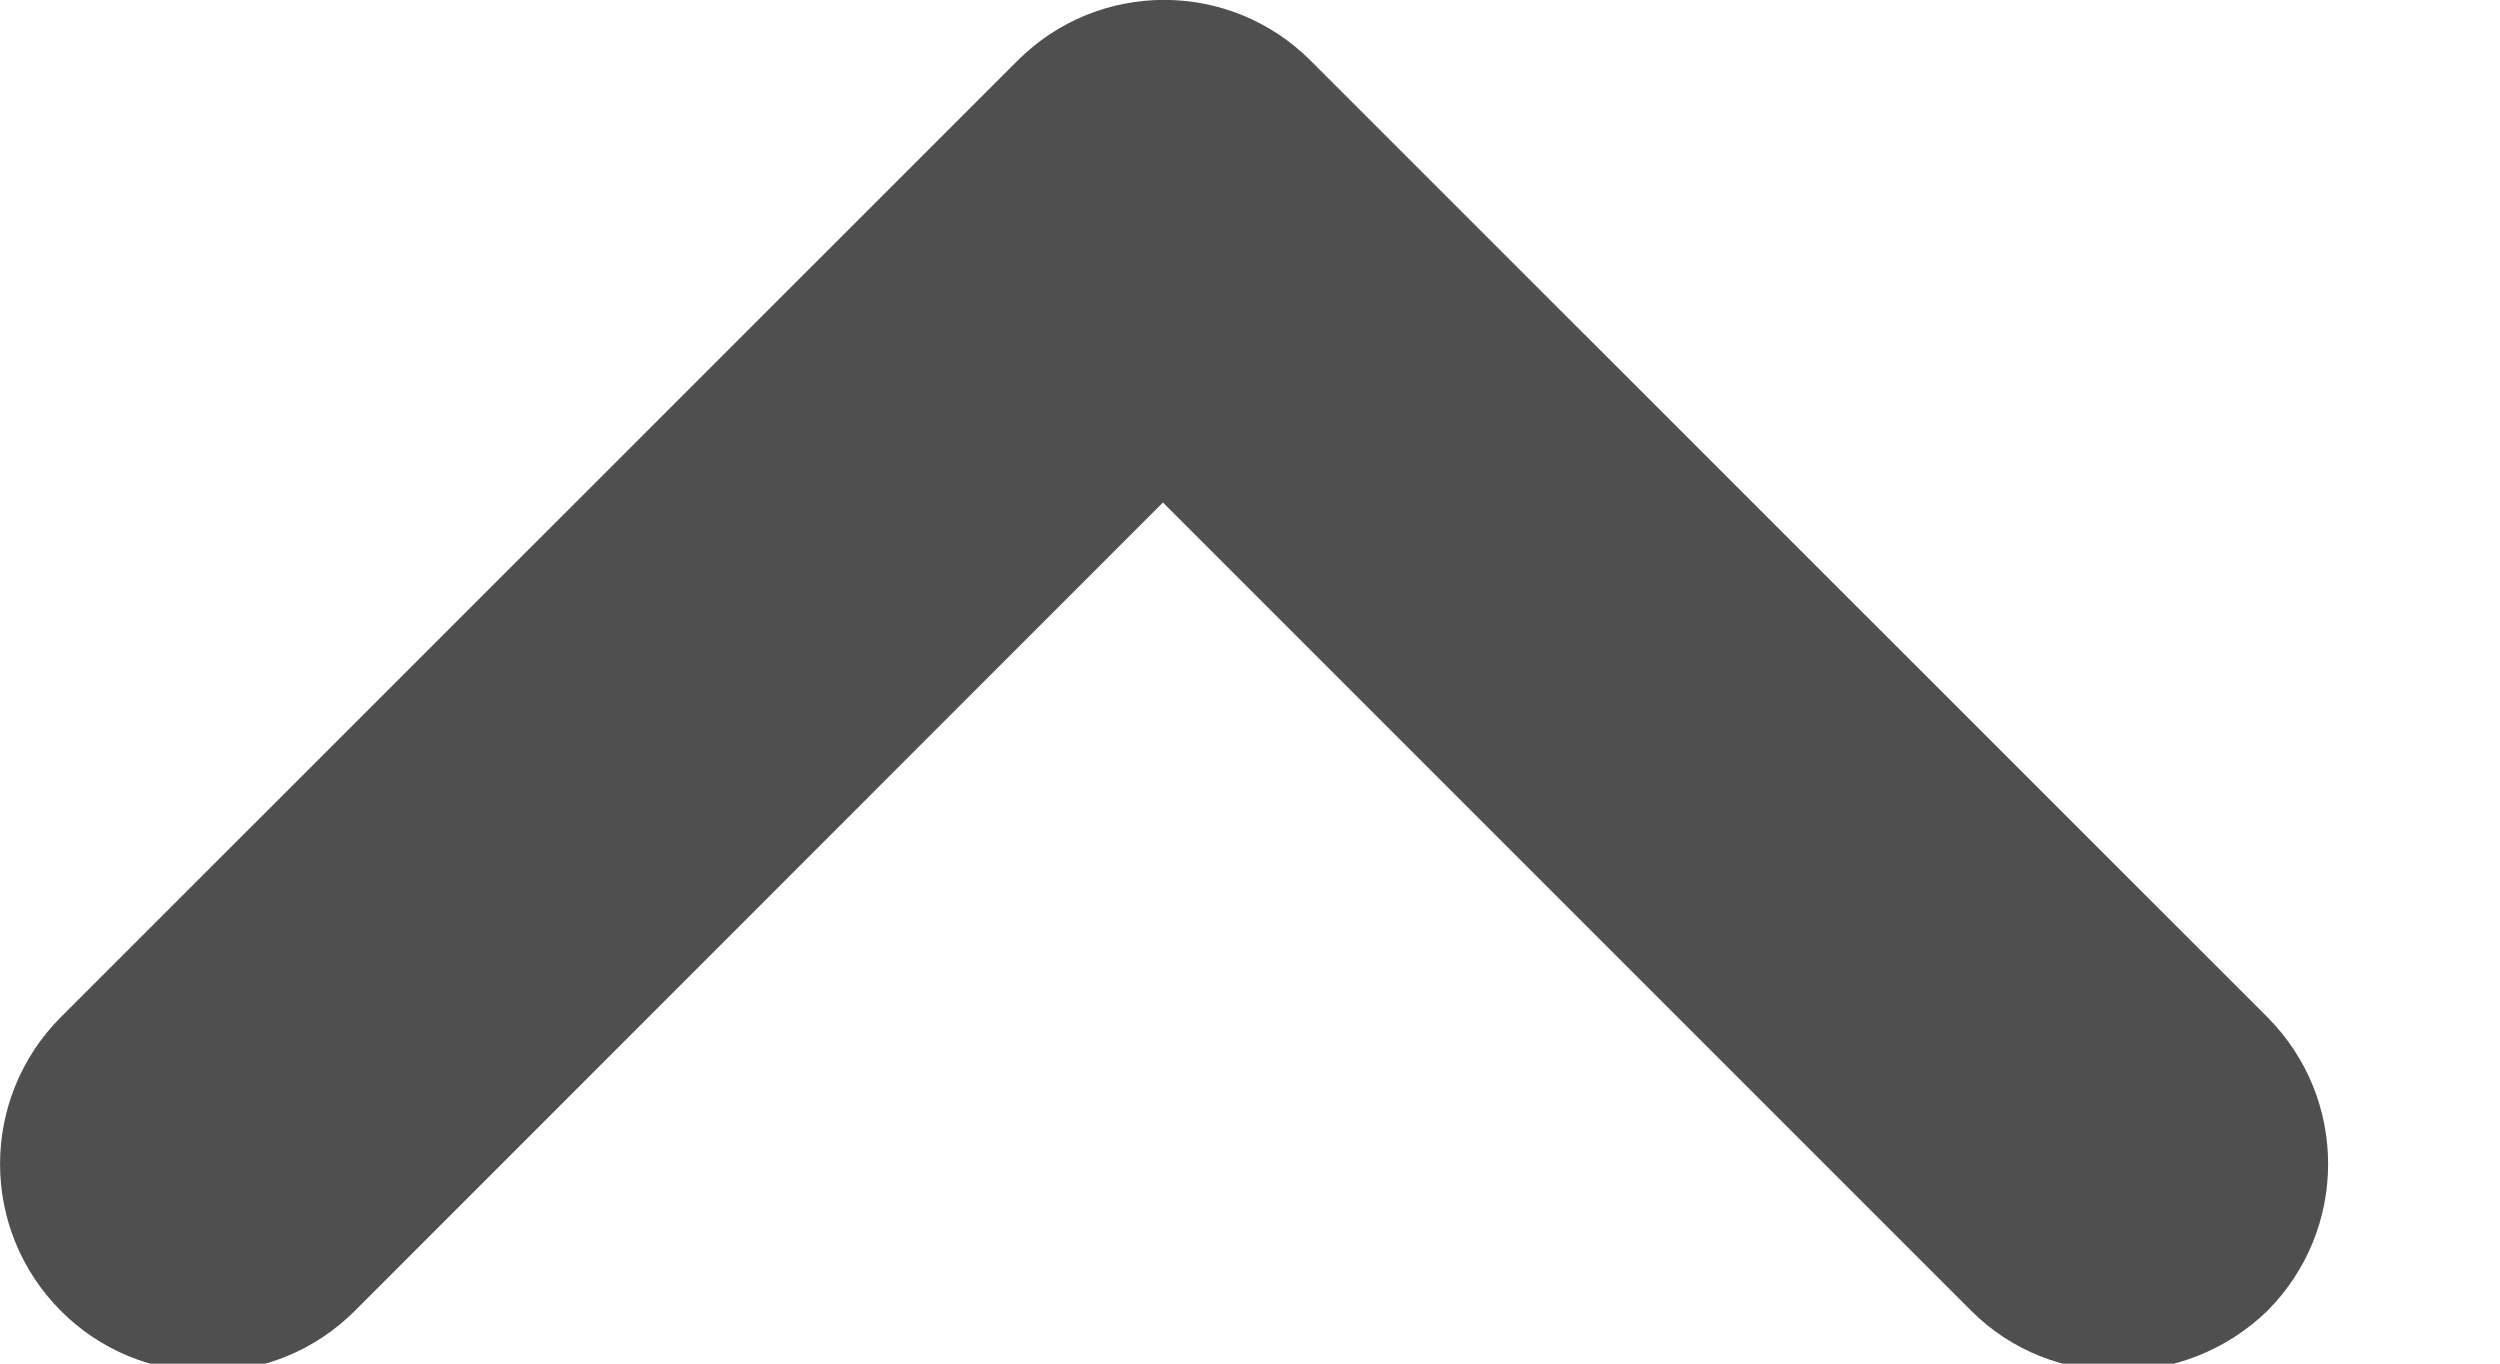 <?xml version="1.0" encoding="UTF-8"?>
<svg width="11px" height="6px" viewBox="0 0 11 6" version="1.1" xmlns="http://www.w3.org/2000/svg" xmlns:xlink="http://www.w3.org/1999/xlink">
    <!-- Generator: sketchtool 52.2 (67145) - http://www.bohemiancoding.com/sketch -->
    <title>D5207DB4-457A-4DA2-82AA-5407099E0CA5</title>
    <desc>Created with sketchtool.</desc>
    <defs>
        <path d="M1358.674,1324.268 L1355.117,1327.825 L1351.561,1324.268 C1351.389,1324.096 1351.157,1324 1350.914,1324 C1350.672,1324 1350.439,1324.096 1350.268,1324.268 C1349.911,1324.626 1349.911,1325.203 1350.268,1325.561 L1354.476,1329.768 C1354.833,1330.126 1355.411,1330.126 1355.768,1329.768 L1359.976,1325.561 C1360.333,1325.203 1360.333,1324.626 1359.976,1324.268 C1359.618,1323.92 1359.031,1323.911 1358.674,1324.268 Z" id="path-1"></path>
    </defs>
    <g id="Web-App" stroke="none" stroke-width="1" fill="none" fill-rule="evenodd">
        <g id="Analytics" transform="translate(-1350, -1324)">
            <mask id="mask-2" fill="white">
                <use xlink:href="#path-1"></use>
            </mask>
            <use id="icon/navigation/expand_more_24px" fill="#4F4F4F" fill-rule="nonzero" transform="translate(1355.122, 1327.018) scale(1, -1) translate(-1355.122, -1327.018) " xlink:href="#path-1"></use>
        </g>
    </g>
</svg>